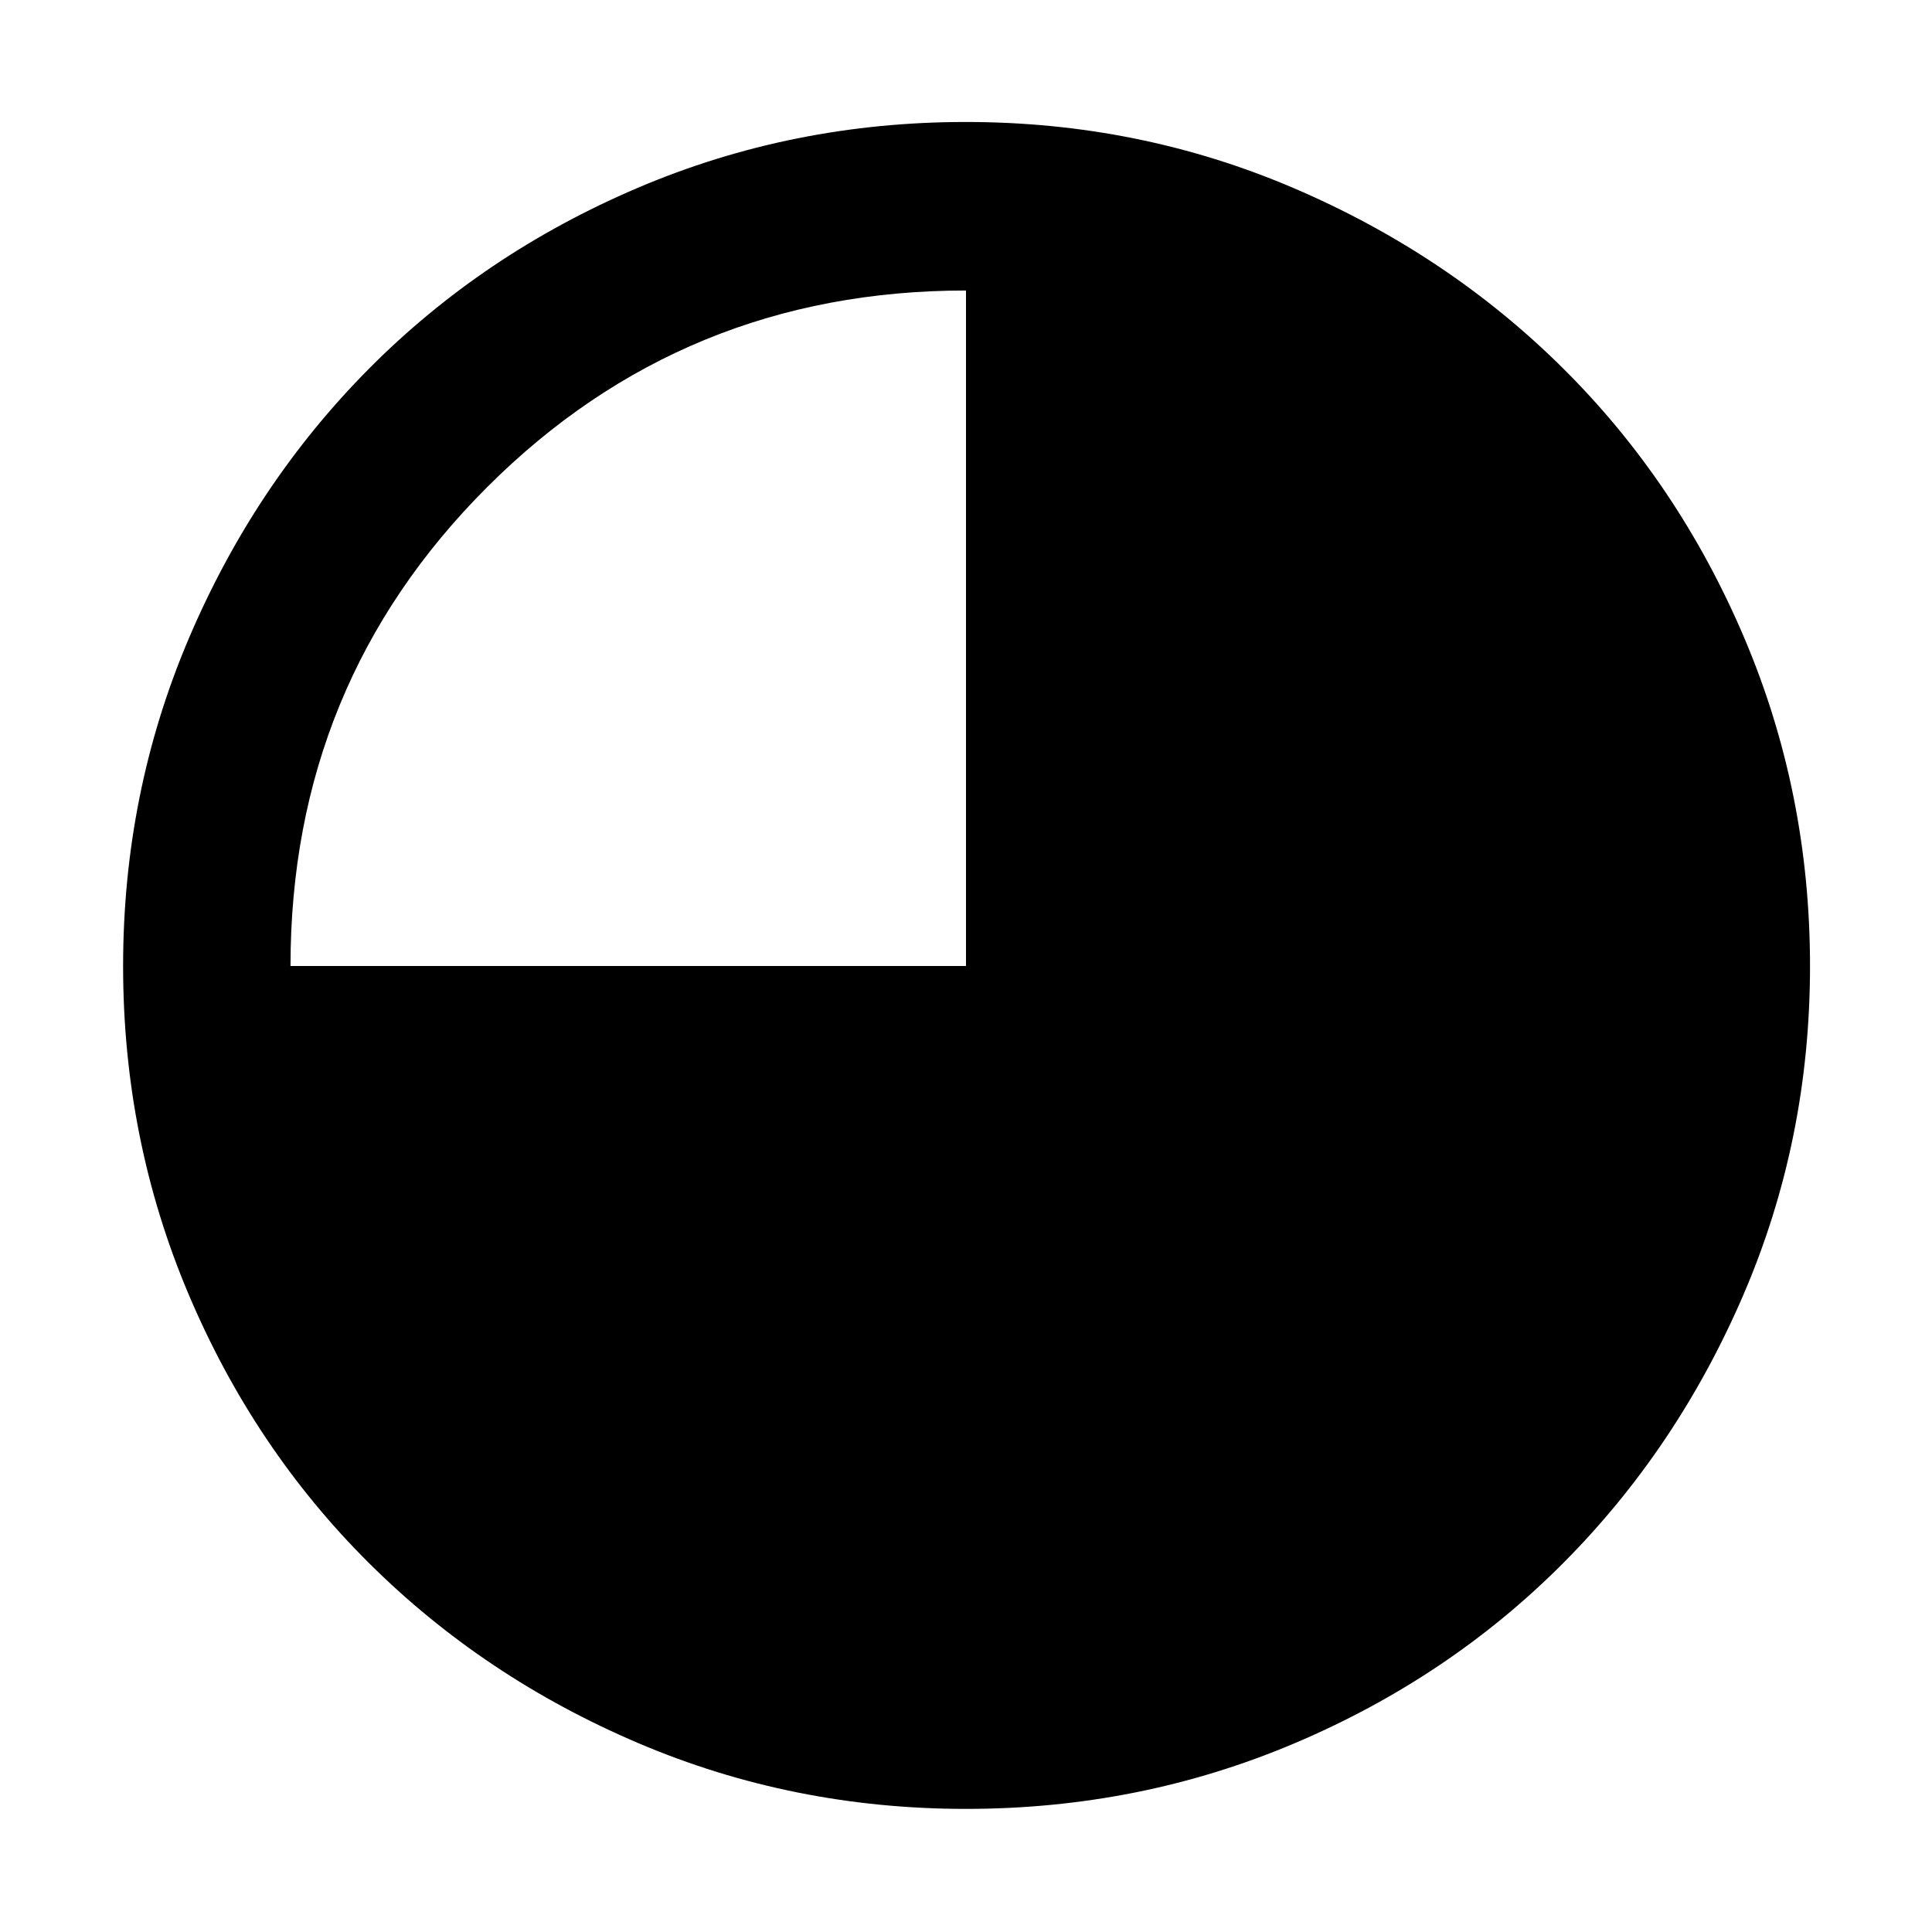 <svg xmlns="http://www.w3.org/2000/svg" height="48" viewBox="0 -960 960 960" width="48"><path d="M480.03-61.17q-86.15 0-162.88-32.69-76.74-32.69-133.88-89.53-57.14-56.85-89.62-133.64-32.48-76.79-32.48-162.94 0-86.15 32.69-162.88 32.69-76.74 89.45-133.91 56.75-57.17 133.58-89.9 76.83-32.73 163.03-32.73t163 32.9q76.8 32.89 133.93 89.69 57.13 56.8 89.84 133.69 32.7 76.89 32.7 163.16 0 86.23-32.94 162.95-32.94 76.73-89.81 133.8-56.88 57.07-133.67 89.55-76.79 32.48-162.94 32.48ZM144.35-480H480v-335.65q-140.17 0-237.91 97.68-97.74 97.68-97.74 237.97Z"/></svg>
